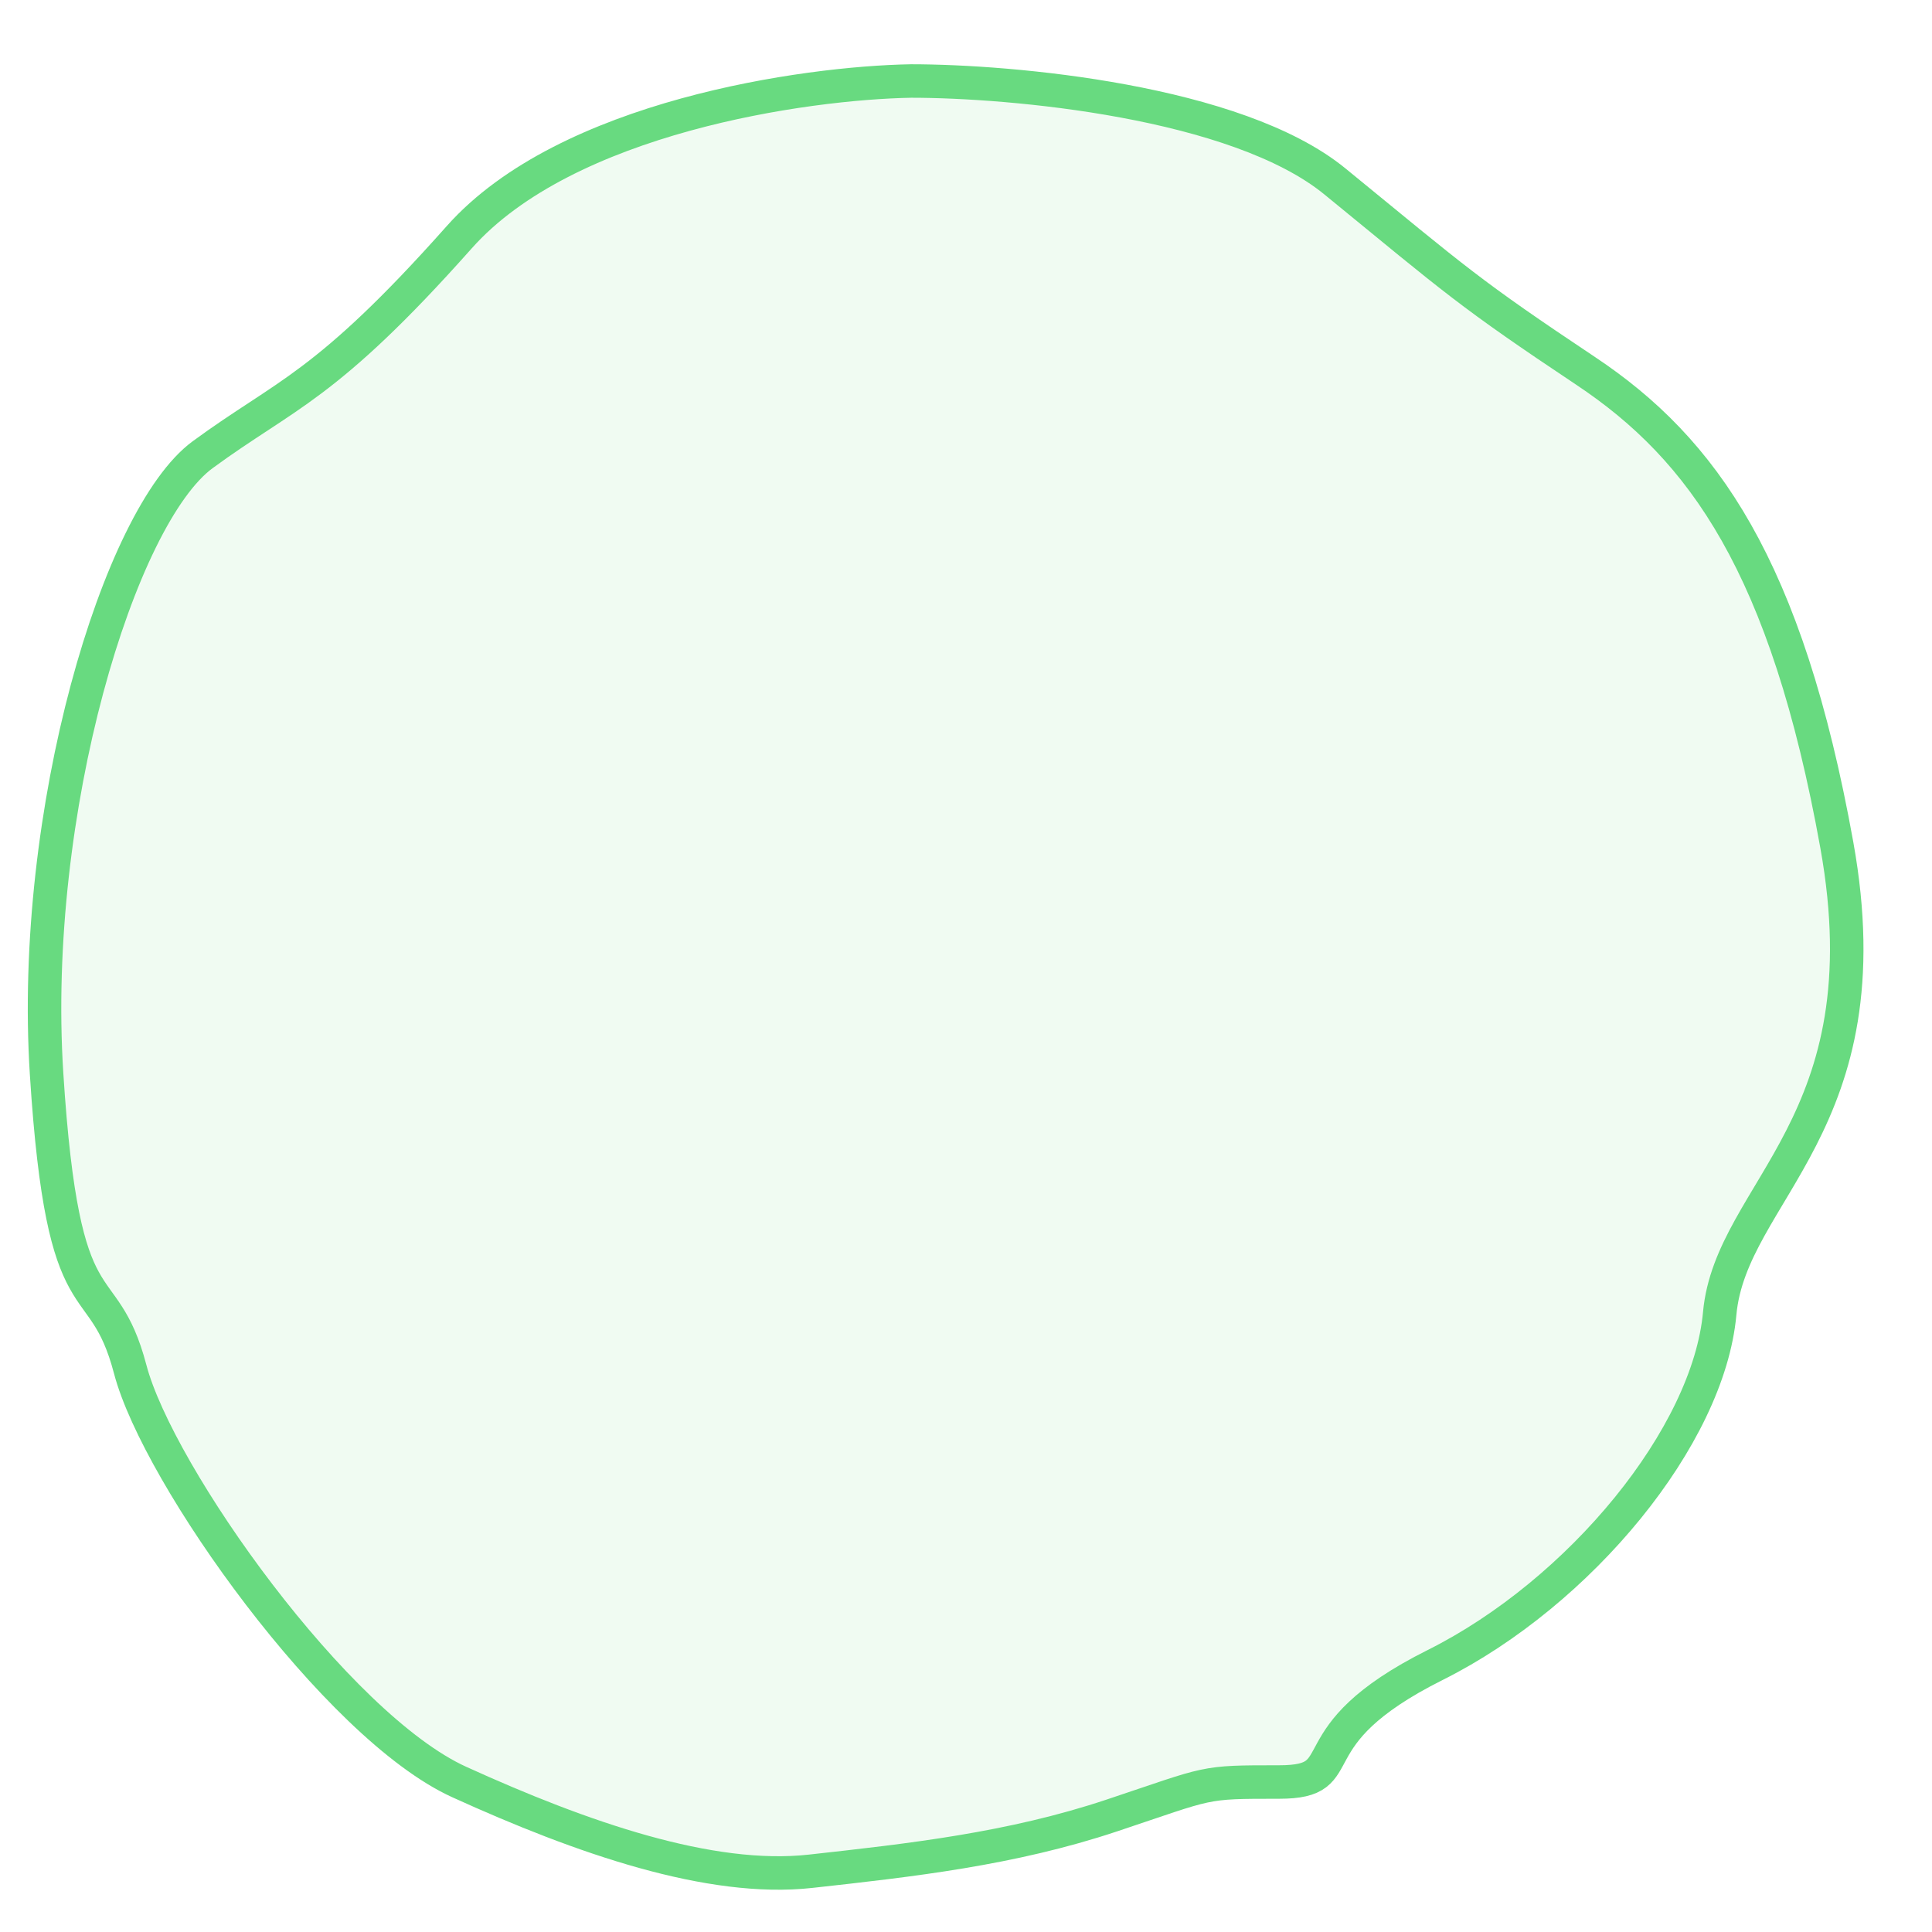 <svg width="27" height="27" viewBox="0 0 27 27" fill="none" xmlns="http://www.w3.org/2000/svg">
<path d="M6.418 3.315C7.915 1.631 11.251 1.158 12.732 1.132C14.134 1.132 17.283 1.413 18.655 2.535C20.37 3.938 20.526 4.094 22.162 5.185C23.799 6.276 24.968 7.913 25.67 11.81C26.371 15.707 24.189 16.643 24.033 18.357C23.877 20.072 22.084 22.254 20.058 23.268C18.031 24.281 18.967 24.904 17.875 24.904C16.784 24.904 16.94 24.904 15.537 25.372C14.134 25.84 12.732 25.996 11.329 26.151C9.925 26.307 8.133 25.684 6.418 24.904C4.704 24.125 2.209 20.618 1.82 19.137C1.43 17.656 0.884 18.669 0.651 15.006C0.417 11.343 1.664 7.212 2.833 6.354C4.002 5.497 4.548 5.419 6.418 3.315Z" fill="#68DA80" fill-opacity="0.1" stroke="#68DA80" stroke-width="0.468"/>
</svg>
